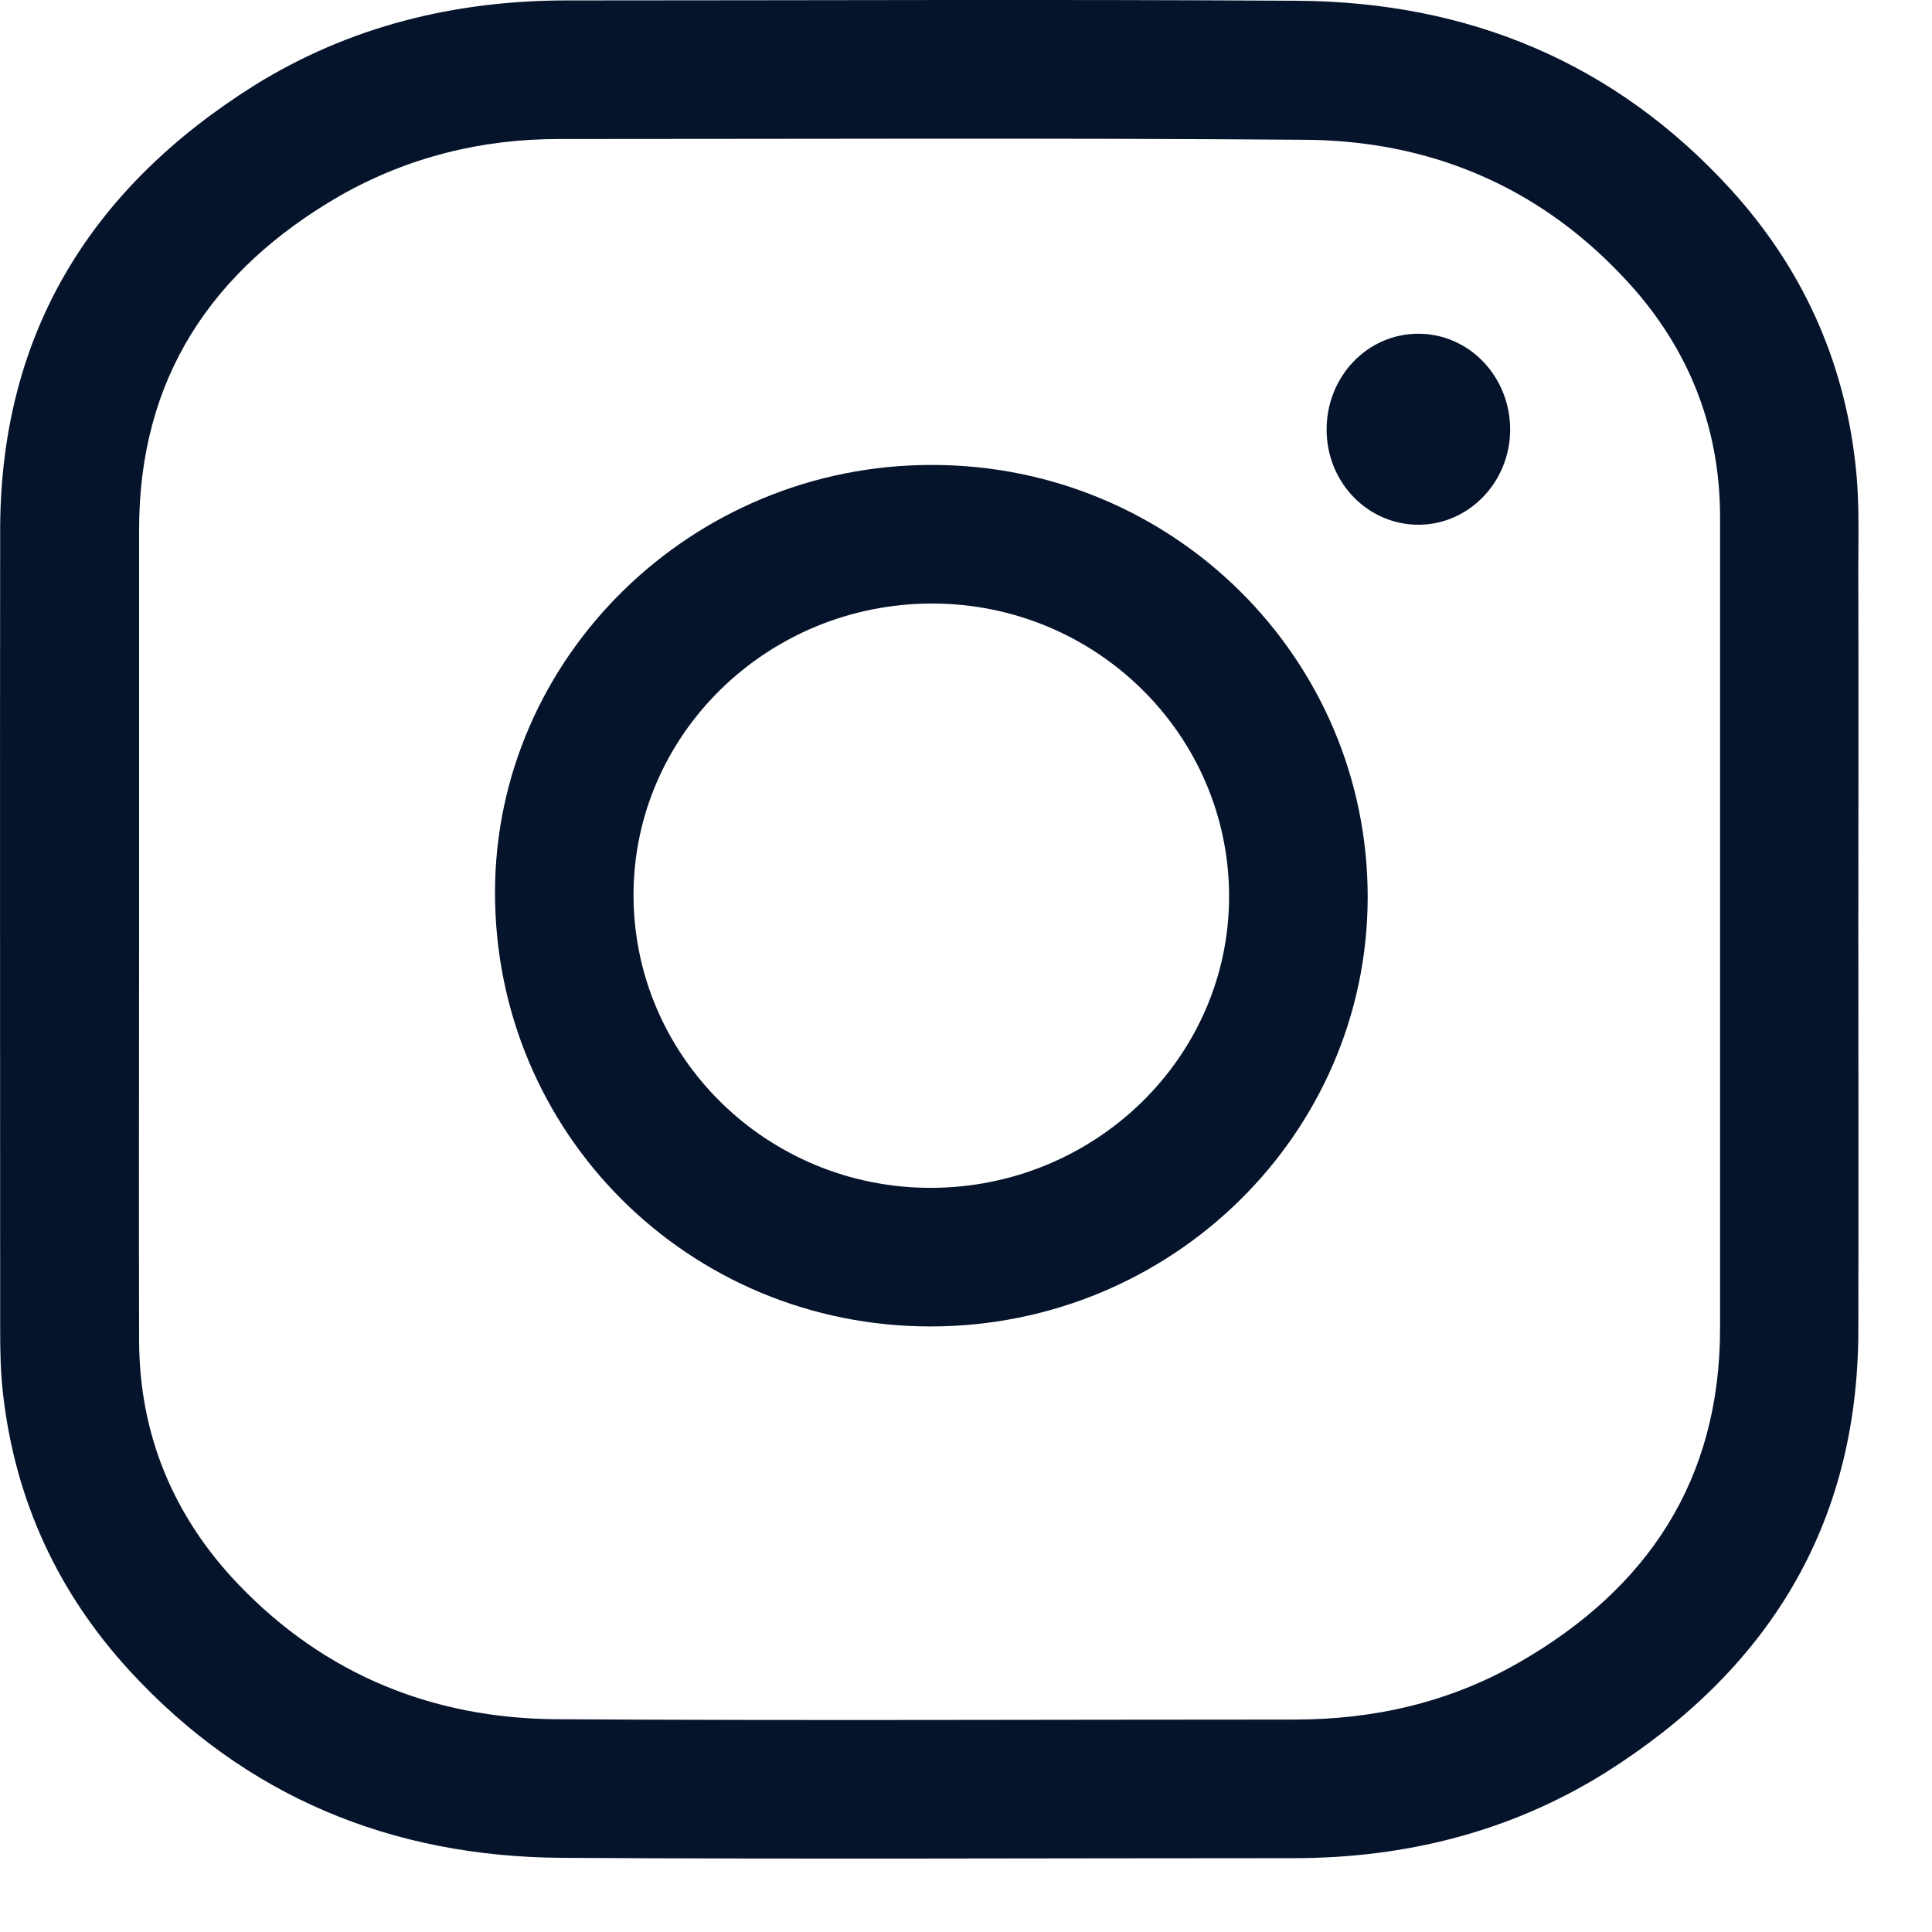 <svg width="23" height="23" viewBox="0 0 23 23" fill="none" xmlns="http://www.w3.org/2000/svg">
<path d="M22.123 11.063C22.123 12.659 22.127 14.256 22.123 15.856C22.114 18.175 21.035 19.892 19.109 21.105C17.98 21.809 16.727 22.121 15.399 22.121C12.492 22.121 9.589 22.135 6.681 22.117C4.662 22.103 2.923 21.39 1.545 19.892C0.693 18.964 0.185 17.872 0.038 16.61C0.006 16.342 0.002 16.079 0.002 15.812C0.002 12.633 -0.002 9.453 0.002 6.274C0.015 3.951 1.094 2.234 3.021 1.021C4.158 0.312 5.415 0.005 6.753 0.005C9.651 0.005 12.55 -0.009 15.448 0.009C17.477 0.023 19.22 0.741 20.598 2.248C21.441 3.171 21.945 4.263 22.087 5.512C22.145 6.002 22.118 6.493 22.123 6.979C22.127 8.343 22.123 9.703 22.123 11.063ZM1.656 11.063C1.656 12.7 1.652 14.331 1.656 15.968C1.661 17.091 2.071 18.059 2.838 18.862C3.868 19.936 5.152 20.458 6.628 20.467C9.558 20.485 12.483 20.471 15.412 20.471C16.357 20.471 17.258 20.266 18.079 19.794C19.613 18.915 20.477 17.622 20.477 15.812C20.477 12.592 20.477 9.378 20.477 6.158C20.477 5.043 20.072 4.08 19.309 3.282C18.288 2.203 17 1.672 15.528 1.664C12.567 1.641 9.611 1.655 6.65 1.655C5.727 1.655 4.853 1.873 4.051 2.328C2.521 3.211 1.652 4.504 1.656 6.314C1.656 7.897 1.656 9.48 1.656 11.063Z" fill="#06142B"/>
<path d="M11.078 15.791C8.198 15.791 5.888 13.49 5.893 10.618C5.897 7.823 8.238 5.531 11.096 5.535C13.968 5.535 16.286 7.84 16.282 10.685C16.277 13.503 13.945 15.791 11.078 15.791ZM11.078 14.141C13.036 14.141 14.632 12.585 14.632 10.672C14.632 8.75 13.049 7.185 11.096 7.185C9.139 7.185 7.542 8.741 7.542 10.654C7.542 12.576 9.125 14.141 11.078 14.141Z" fill="#06142B"/>
<path d="M15.793 5.114C15.793 4.481 16.279 3.973 16.885 3.973C17.492 3.973 17.978 4.485 17.978 5.114C17.978 5.734 17.492 6.242 16.894 6.247C16.288 6.251 15.793 5.747 15.793 5.114Z" fill="#06142B"/>
</svg>
